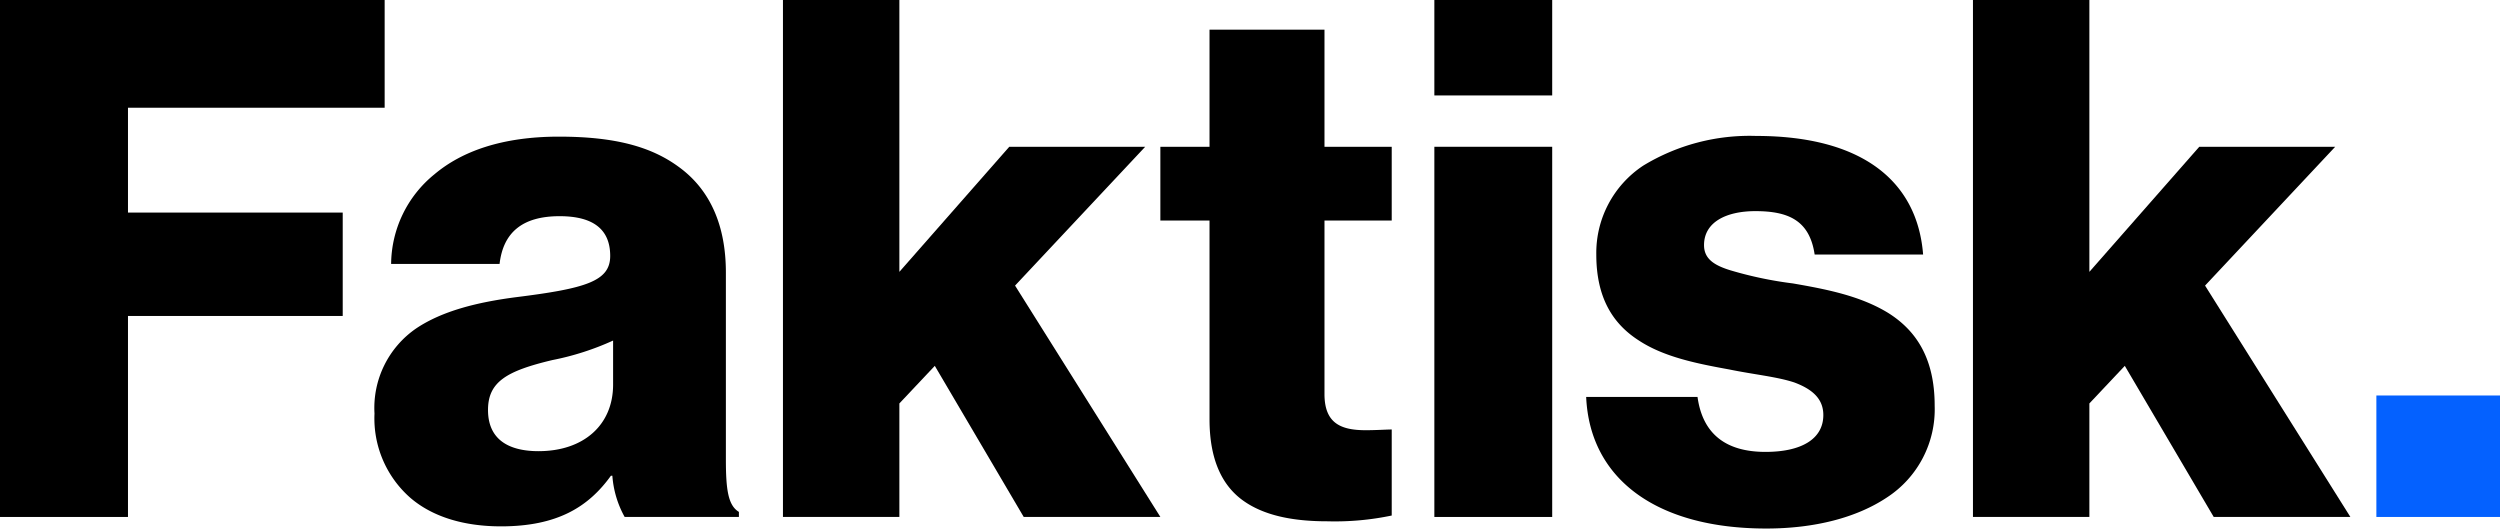 <svg xmlns="http://www.w3.org/2000/svg" viewBox="0 0 248.974 52.636"><defs><style>.a{fill:#0461ff;}</style></defs><title>faktisk-logoer</title><path d="M0,0H38.307V10.729h-25.562V21.17H34.131V31.467H12.745V51.484H0Z"/><path d="M49.897,52.42c-3.672,0-6.84-.936-9.073-2.88A10.521,10.521,0,0,1,37.296,41.188a9.608,9.608,0,0,1,4.176-8.497c2.592-1.729,6.049-2.592,9.938-3.097,6.912-.864,9.36-1.584,9.36-4.104,0-2.448-1.44-3.96-5.04-3.96-3.744,0-5.617,1.656-5.977,4.752H38.952a11.615,11.615,0,0,1,4.32-8.929c2.736-2.304,6.768-3.745,12.385-3.745,5.616,0,9.217,1.008,11.953,3.024,3.168,2.304,4.68,5.905,4.68,10.513V45.724c0,3.024.217,4.608,1.297,5.256v.504h-11.377a9.897,9.897,0,0,1-1.225-4.104h-.145C58.61,50.476,55.513,52.42,49.897,52.42Zm3.744-7.489c4.465,0,7.417-2.592,7.417-6.625V33.915a27.158,27.158,0,0,1-6.049,1.944c-4.536,1.08-6.408,2.16-6.408,4.969C48.601,43.852,50.761,44.932,53.641,44.932Z"/><path d="M77.974,0H89.568V27.074l10.945-12.457h13.537L101.089,28.442l14.473,23.042H101.953L93.096,36.435,89.568,40.179V51.484H77.974Z"/><path d="M132.193,51.916c-3.457,0-6.337-.576-8.425-2.088-2.089-1.512-3.312-4.104-3.312-8.064V21.962h-4.896V14.617h4.896V2.952h11.449v11.665h6.696v7.345h-6.696V39.243c0,2.88,1.584,3.601,4.104,3.601,1.08,0,2.088-.072,2.592-.072v8.569A27.549,27.549,0,0,1,132.193,51.916Z"/><path d="M142.847,0H154.583V9.505H142.847Zm0,14.617H154.583V51.484H142.847Z"/><path d="M175.896,52.636c-10.873,0-17.569-4.896-17.93-13.105h11.09c.504,3.672,2.808,5.473,6.768,5.473,3.601,0,5.761-1.296,5.761-3.672,0-1.656-1.151-2.592-2.88-3.24-1.729-.576-4.032-.792-6.48-1.296-3.168-.576-6.48-1.224-9.001-2.88-2.593-1.656-4.249-4.249-4.249-8.569a10.414,10.414,0,0,1,4.682-8.857,20.373,20.373,0,0,1,11.232-2.952c10.513,0,16.057,4.464,16.633,11.809H180.72c-.504-3.384-2.592-4.32-5.904-4.32-2.88,0-5.112,1.08-5.112,3.384,0,1.368,1.009,2.016,2.664,2.52a38.671,38.671,0,0,0,6.192,1.296c3.312.576,6.697,1.224,9.506,2.952,2.735,1.728,4.607,4.464,4.607,9.217A10.47,10.47,0,0,1,187.921,49.54C184.897,51.556,180.72,52.636,175.896,52.636Z"/><path d="M196.486,0h11.594V27.074l10.945-12.457H232.562L219.601,28.442l14.473,23.042H220.464l-8.856-15.049-3.528,3.744V51.484H196.486Z"/><path class="a" d="M236.662,39.387h12.312V51.484h-12.312Z"/></svg>